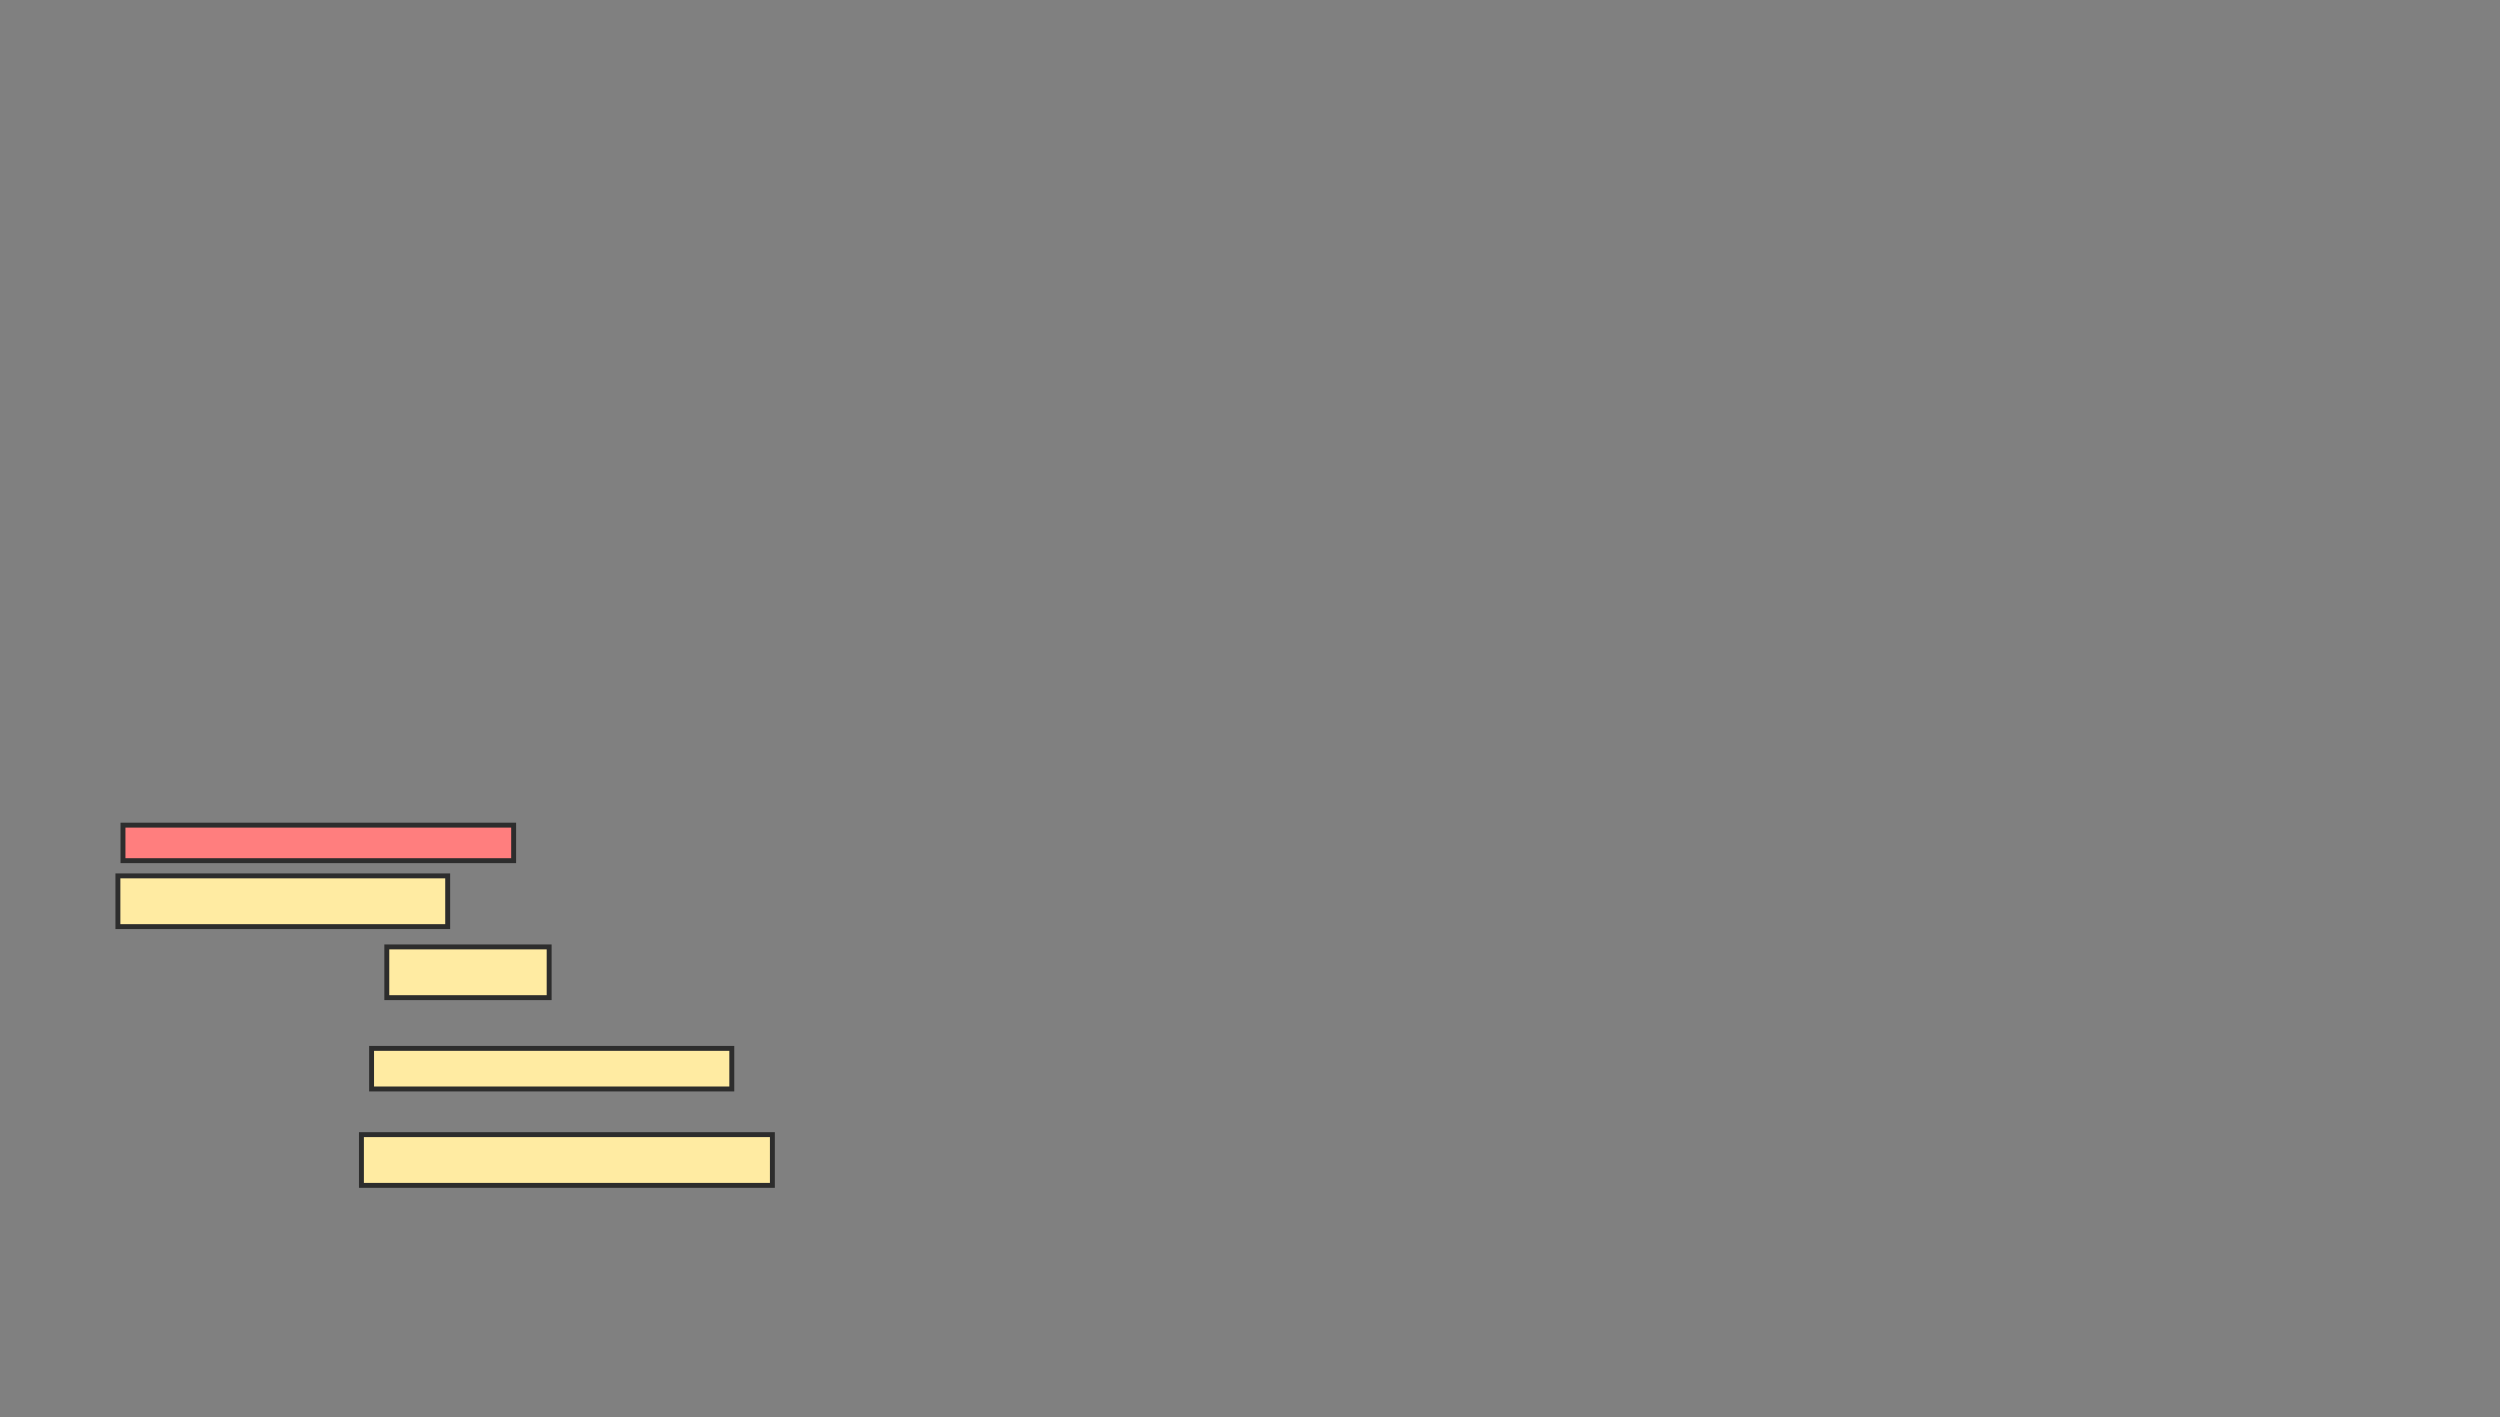 <svg xmlns="http://www.w3.org/2000/svg" width="508" height="288">
 <rect width="100%" height="100%" fill="#808080" stroke="none"/>
 <!-- Created with Image Occlusion Enhanced -->
 <g>
  <title>Labels</title>
 </g>
 <g>
  <title>Masks</title>
  
  
  <rect id="6904c41ed25149f5832b2be3f6003e1a-ao-1" height="7.216" width="79.381" y="167.67" x="24.99" stroke-linecap="null" stroke-linejoin="null" stroke-dasharray="null" stroke="#2D2D2D" fill="#FF7E7E" class="qshape"/>
  <rect id="6904c41ed25149f5832b2be3f6003e1a-ao-2" height="8.247" width="73.196" y="213.031" x="75.505" stroke-linecap="null" stroke-linejoin="null" stroke-dasharray="null" stroke="#2D2D2D" fill="#FFEBA2"/>
  
  <rect id="6904c41ed25149f5832b2be3f6003e1a-ao-3" height="10.309" width="83.505" y="230.557" x="73.443" stroke-linecap="null" stroke-linejoin="null" stroke-dasharray="null" stroke="#2D2D2D" fill="#FFEBA2"/>
  <rect id="6904c41ed25149f5832b2be3f6003e1a-ao-4" height="10.309" width="32.99" y="192.412" x="78.598" stroke-linecap="null" stroke-linejoin="null" stroke-dasharray="null" stroke="#2D2D2D" fill="#FFEBA2"/>
  <rect id="6904c41ed25149f5832b2be3f6003e1a-ao-5" height="10.309" width="67.01" y="177.979" x="23.959" stroke-linecap="null" stroke-linejoin="null" stroke-dasharray="null" stroke="#2D2D2D" fill="#FFEBA2"/>
 </g>
</svg>